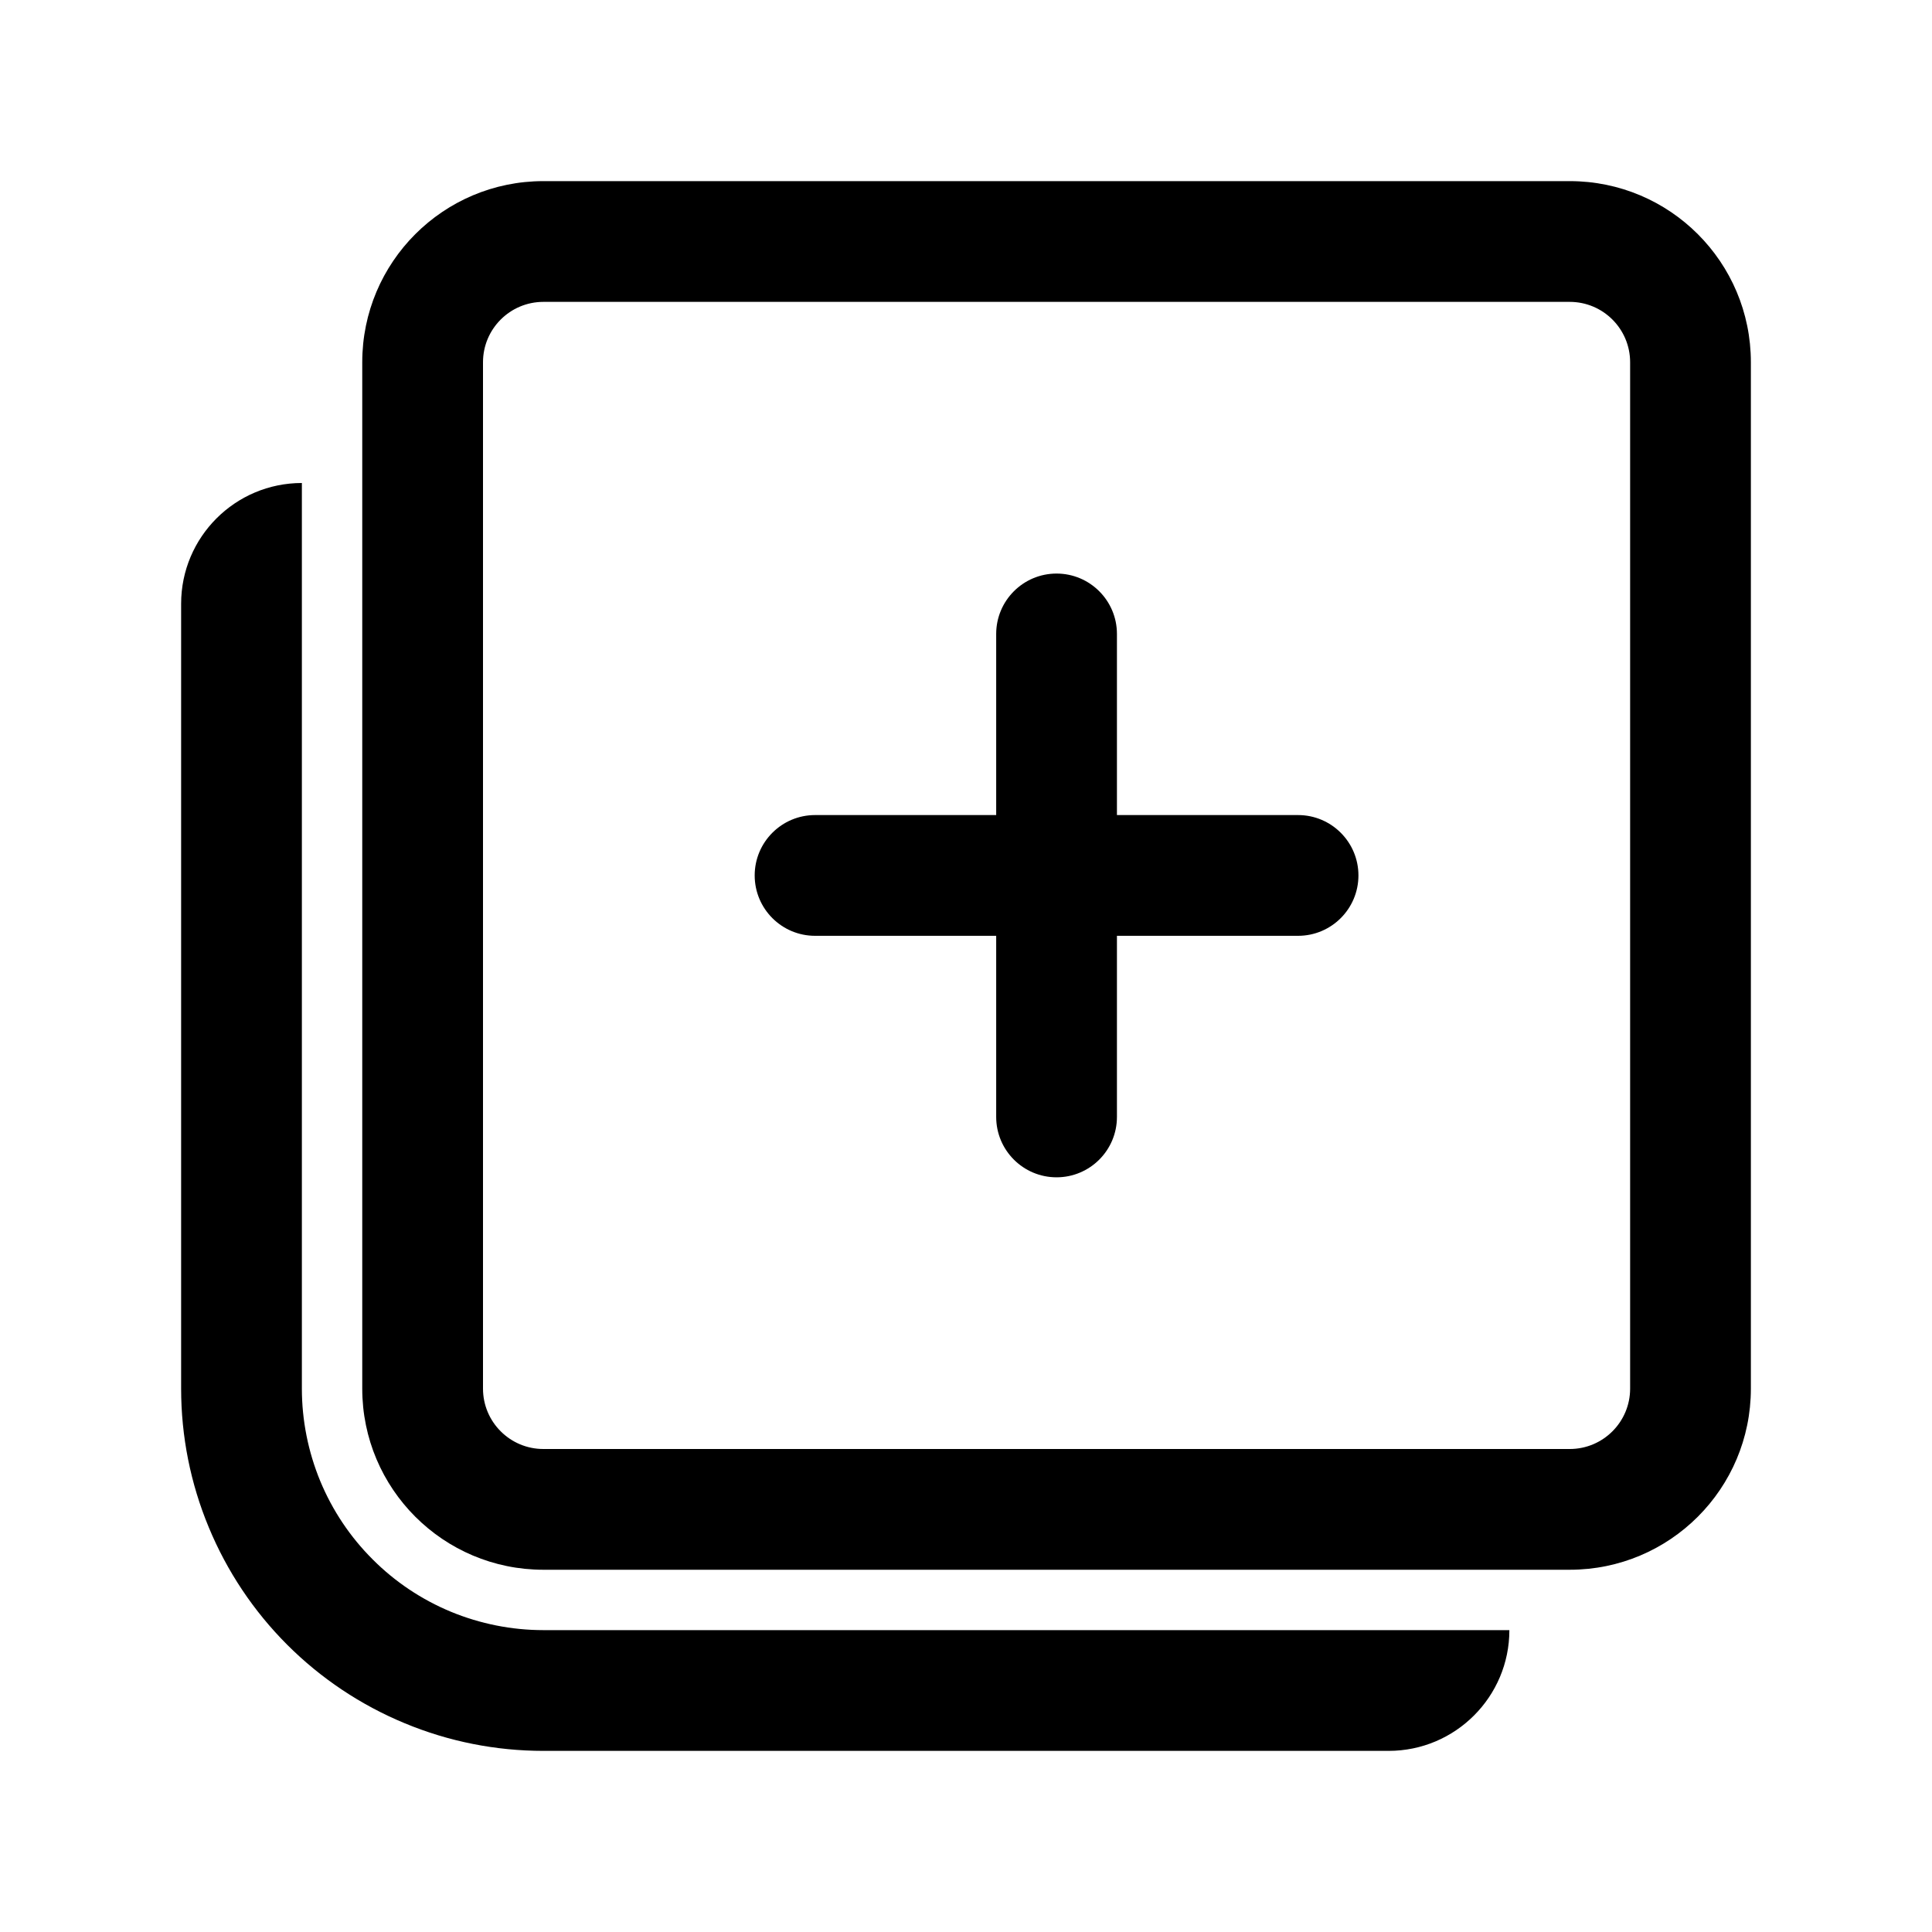 <svg width="24" height="24" viewBox="0 0 24 24" xmlns="http://www.w3.org/2000/svg">
<path d="M13.125 7.125C13.539 7.125 13.875 7.461 13.875 7.875V10.125H16.125C16.539 10.125 16.875 10.461 16.875 10.875C16.875 11.289 16.539 11.625 16.125 11.625H13.875V13.875C13.875 14.289 13.539 14.625 13.125 14.625C12.711 14.625 12.375 14.289 12.375 13.875V11.625H10.125C9.711 11.625 9.375 11.289 9.375 10.875C9.375 10.461 9.711 10.125 10.125 10.125H12.375V7.875C12.375 7.461 12.711 7.125 13.125 7.125Z" />
<path fill-rule="evenodd" clip-rule="evenodd" d="M19.5 2.25C20.743 2.25 21.75 3.257 21.75 4.5V17.25C21.75 18.493 20.743 19.5 19.5 19.5H6.75C5.507 19.5 4.5 18.493 4.5 17.25V4.5C4.5 3.257 5.507 2.25 6.75 2.25H19.5ZM6.75 3.75H19.5C19.914 3.75 20.25 4.086 20.25 4.5V17.25C20.25 17.664 19.914 18 19.5 18H6.75C6.336 18 6 17.664 6 17.25V4.5C6 4.086 6.336 3.75 6.75 3.75Z" />
<path d="M2.25 7.5C2.25 6.672 2.922 6 3.75 6V17.25C3.75 17.644 3.828 18.034 3.978 18.398C4.129 18.762 4.35 19.093 4.629 19.371C4.907 19.65 5.238 19.871 5.602 20.022C5.966 20.172 6.356 20.25 6.75 20.25H18.75C18.75 21.078 18.078 21.75 17.25 21.75H6.75C6.159 21.75 5.574 21.634 5.028 21.407C4.482 21.181 3.986 20.85 3.568 20.432C3.15 20.014 2.819 19.518 2.593 18.972C2.366 18.426 2.25 17.841 2.25 17.25V7.5Z" />
</svg>
